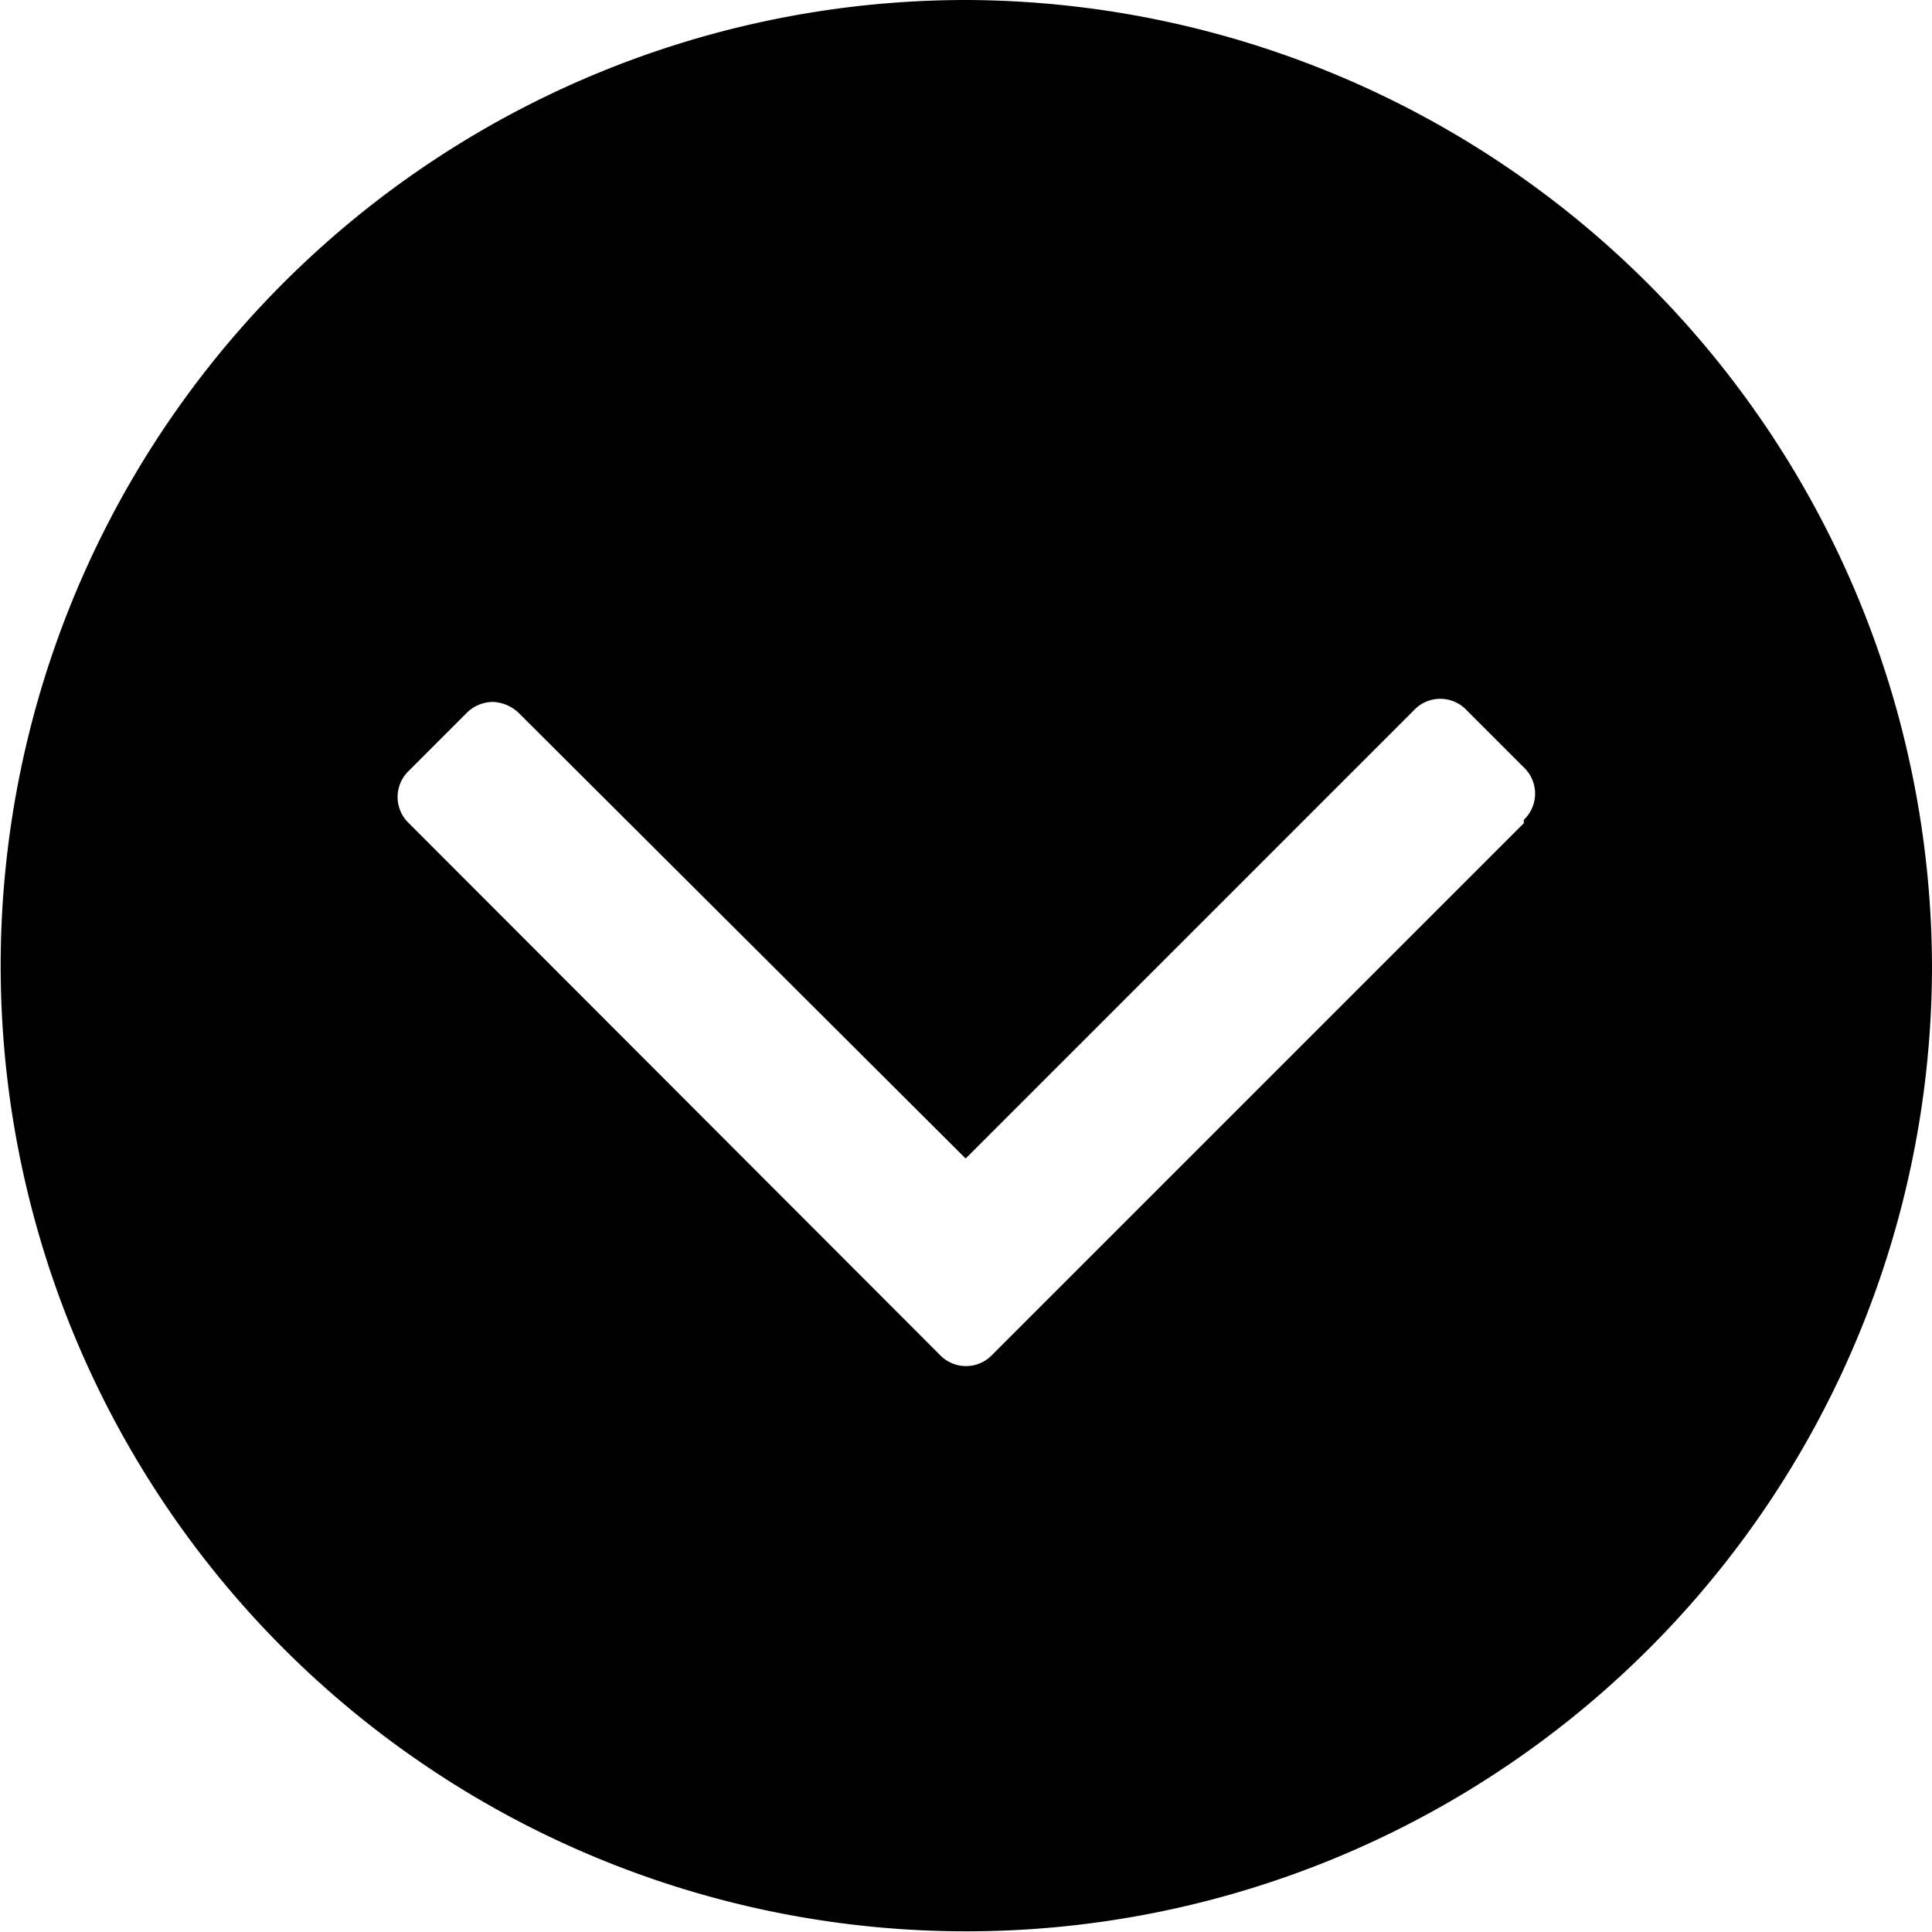 <svg id="Accordion_-_down" data-name="Accordion - down" xmlns="http://www.w3.org/2000/svg" viewBox="0 0 28.35 28.35"><title>accordion</title><path d="M14.17,0A14.17,14.17,0,1,0,28.35,14.17,14.22,14.22,0,0,0,14.17,0Zm8.19,12.08-7.8,7.8a.53.53,0,0,1-.77,0L6,12.08a.53.53,0,0,1,0-.77l.84-.84a.55.55,0,0,1,.39-.17.58.58,0,0,1,.39.17L14.17,17l6.58-6.58a.53.53,0,0,1,.77,0l.84.84a.53.53,0,0,1,0,.77Z" transform="translate(0 0)"/></svg>